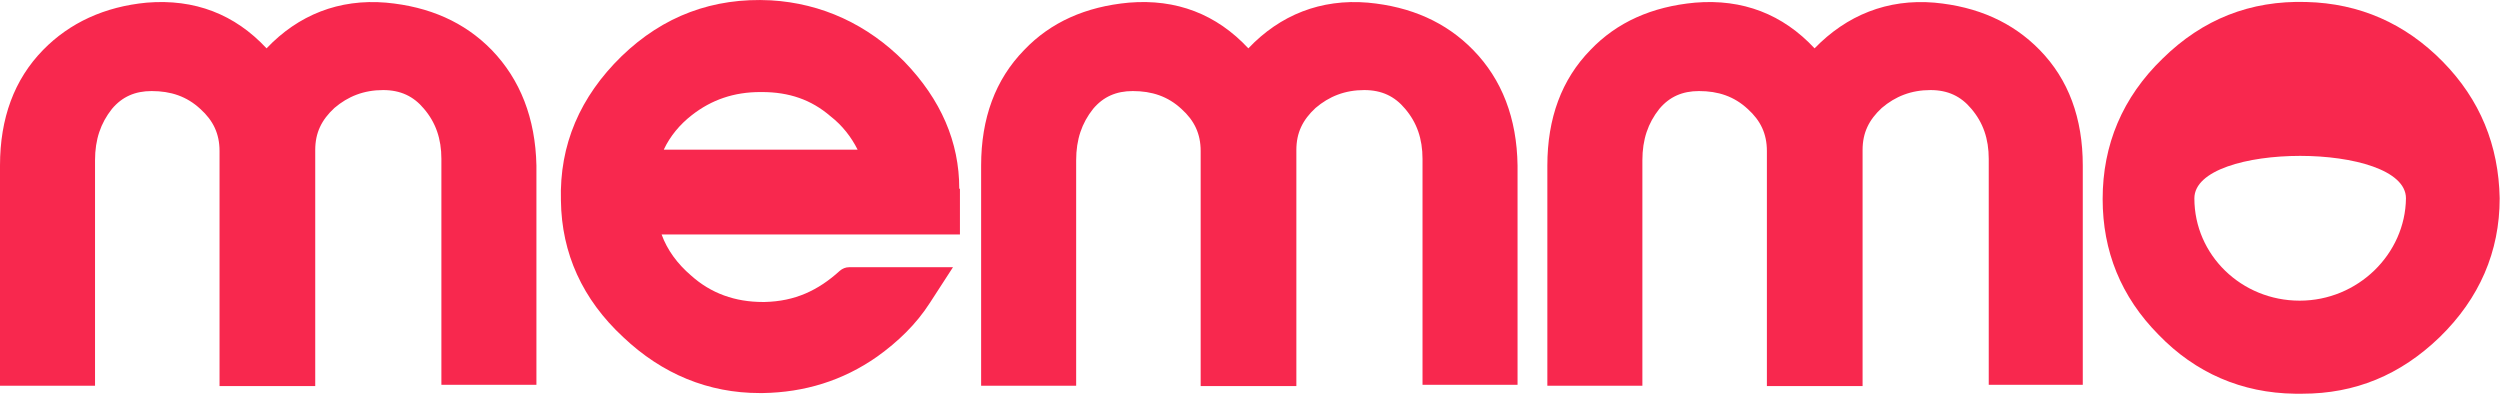 <?xml version="1.0" encoding="utf-8"?>
<!-- Generator: Adobe Illustrator 23.1.1, SVG Export Plug-In . SVG Version: 6.00 Build 0)  -->
<svg version="1.1" id="Layer_1" xmlns="http://www.w3.org/2000/svg" xmlns:xlink="http://www.w3.org/1999/xlink" x="0px" y="0px"
	 viewBox="0 0 755 119" style="enable-background:new 0 0 755 119;" xml:space="preserve">
<style type="text/css">
	.st0{fill:#f8284e;}
</style>
<path class="st0" d="M148.5,15.1C140.3,6.7,129.7,2,116.6,0.8c-14.2-1.2-26.5,3.7-36.1,13.8C70.9,4.3,58.8-0.4,44.3,0.8
	C31.6,2,21,6.9,13,15.1C4.3,24,0,35.7,0,50v66.5h28.7V48.4c0-6.3,1.7-11.2,5.1-15.5c3.1-3.7,7-5.4,12-5.4c5.8,0,10.6,1.6,14.7,5.4
	c3.9,3.5,5.8,7.5,5.8,12.7v71h28.9V45.3c0-5.2,1.9-9.1,5.8-12.7c4.1-3.5,8.9-5.4,14.7-5.4c5.3,0,9.2,1.9,12.3,5.6
	c3.6,4.2,5.3,9.1,5.3,15.2v68.2h28.7V50C161.7,35.7,157.1,24,148.5,15.1z"/>
<path class="st0" d="M289.7,57c0-14.1-5.5-26.9-16.6-38.4C262,7.4,248.2,1,232.8,0.1c-17.4-0.9-32.5,4.7-45.1,16.9
	c-12.5,12.2-18.8,26.7-18.3,43.6c0.2,15.9,6.5,29.8,18.8,41.2c11.8,11.2,25.8,16.9,41.2,16.9c0.2,0,0.7,0,1,0
	c12.5-0.2,24.1-3.7,34.5-11c6.3-4.5,11.8-9.8,15.9-16.2l7-10.8h-31.4c-1,0-2,0.4-2.8,1.1c-6.5,5.9-13.5,9.2-22.7,9.4
	c-0.2,0-0.2,0-0.5,0c-8.4,0-15.7-2.6-21.7-8c-4.1-3.5-7.2-7.7-8.9-12.4h90.1V57H289.7z M200.5,45.1c1.9-4,4.8-7.5,8.4-10.3
	c6-4.7,12.8-7,20.7-7c0.2,0,0.2,0,0.5,0c8.2,0,14.9,2.3,20.7,7.3c3.6,2.8,6.3,6.3,8.2,10.1H200.5z"/>
<path class="st0" d="M444.9,15.1C436.7,6.7,426.1,2,413.1,0.8c-14.2-1.2-26.5,3.7-36.1,13.8c-9.6-10.3-21.7-15-36.1-13.8
	c-13,1.2-23.6,5.9-31.6,14.3c-8.7,8.9-13,20.6-13,34.9v66.5h28.7V48.4c0-6.3,1.7-11.2,5.1-15.5c3.1-3.7,7-5.4,12-5.4
	c5.8,0,10.6,1.6,14.7,5.4c3.9,3.5,5.8,7.5,5.8,12.7v71h28.9V45.3c0-5.2,1.9-9.1,5.8-12.7c4.1-3.5,8.9-5.4,14.7-5.4
	c5.3,0,9.2,1.9,12.3,5.6c3.6,4.2,5.3,9.1,5.3,15.2v68.2h28.7V50C458.1,35.7,453.6,24,444.9,15.1z"/>
<path class="st0" d="M616,15.1C607.8,6.7,597.2,2,584.2,0.8C570-0.4,557.7,4.6,548,14.6c-9.6-10.3-21.7-15-36.1-13.8
	c-13,1.2-23.6,5.9-31.6,14.3c-8.7,8.9-13,20.6-13,34.9v66.5H496V48.4c0-6.3,1.7-11.2,5.1-15.5c3.1-3.7,7-5.4,12-5.4
	c5.8,0,10.6,1.6,14.7,5.4c3.9,3.5,5.8,7.5,5.8,12.7v71h28.9V45.3c0-5.2,1.9-9.1,5.8-12.7c4.1-3.5,8.9-5.4,14.7-5.4
	c5.3,0,9.2,1.9,12.3,5.6c3.6,4.2,5.3,9.1,5.3,15.2v68.2H629V50C629,35.7,624.7,24,616,15.1z"/>
<path class="st0" d="M737.7,18.6C726.4,7.1,712.6,1,696.5,0.6c-16.9-0.5-31.3,5.2-43.4,17.1C641,29.4,635,43.7,635,60.1
	c0,15.7,5.5,29.5,16.9,41c11.1,11.5,25.1,17.6,41.2,17.8c0.7,0,1.4,0,2.2,0c15.9,0,29.6-5.6,41.5-17.1c12-11.7,18.1-25.8,18.1-41.9
	C754.6,43.9,749,30.1,737.7,18.6z M694.5,90.8c-17.6,0-31.8-13.8-31.8-30.9s63.9-17.1,63.9,0C726.4,76.7,712.1,90.8,694.5,90.8z"/>
</svg>
